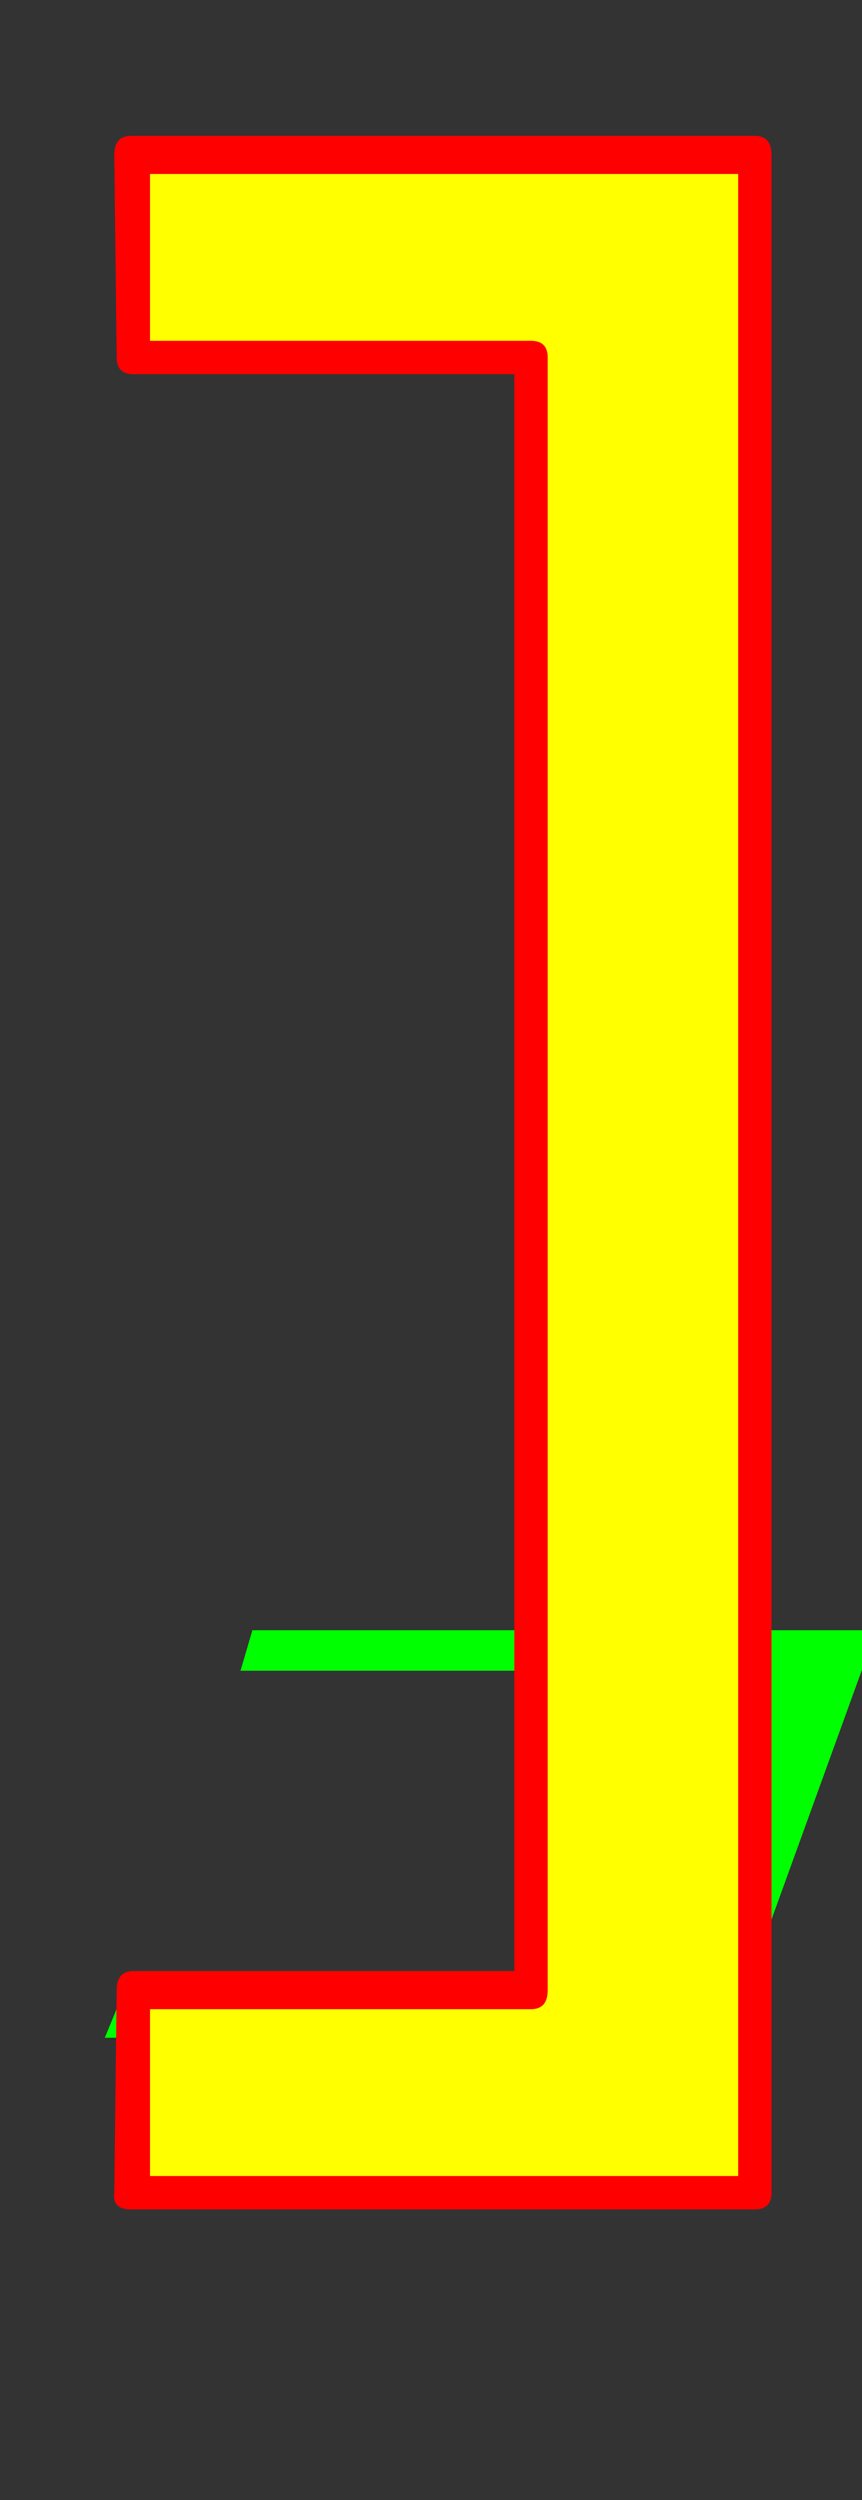 <svg xmlns="http://www.w3.org/2000/svg" id="glyph65" viewBox="0 0 362 1049">
  <rect x="0" y="0" width="362" height="1049" fill="#333333" stroke="none"/>
  <defs/>
  <g transform="translate(0, 839)">
    <path fill="#000000" d="M316 81H55L56 -4H223V-689H56L55 -774H316H317V-773V80V81Z"/>
    <path fill="#00ff00" d="M305 16H44L51 -1H218L268 -138H101L106 -155H367H368L306 16Z"/>
    <path fill="#ffff00" d="M311 81H50L51 -4H218V-689H51L50 -774H311H312V-773V80V81Z"/>
    <path fill="#ff0000" d="M317 88H55Q47 88 48 81L49 -4Q49 -12 56 -12H216V-682H56Q49 -682 49 -689Q48 -774 48 -774Q48 -782 55 -782H317Q324 -782 324 -774V81Q324 88 317 88ZM310 74V-766H63V-696H223Q230 -696 230 -689V-4Q230 4 223 4H63V74Z"/>
  </g>
</svg>

